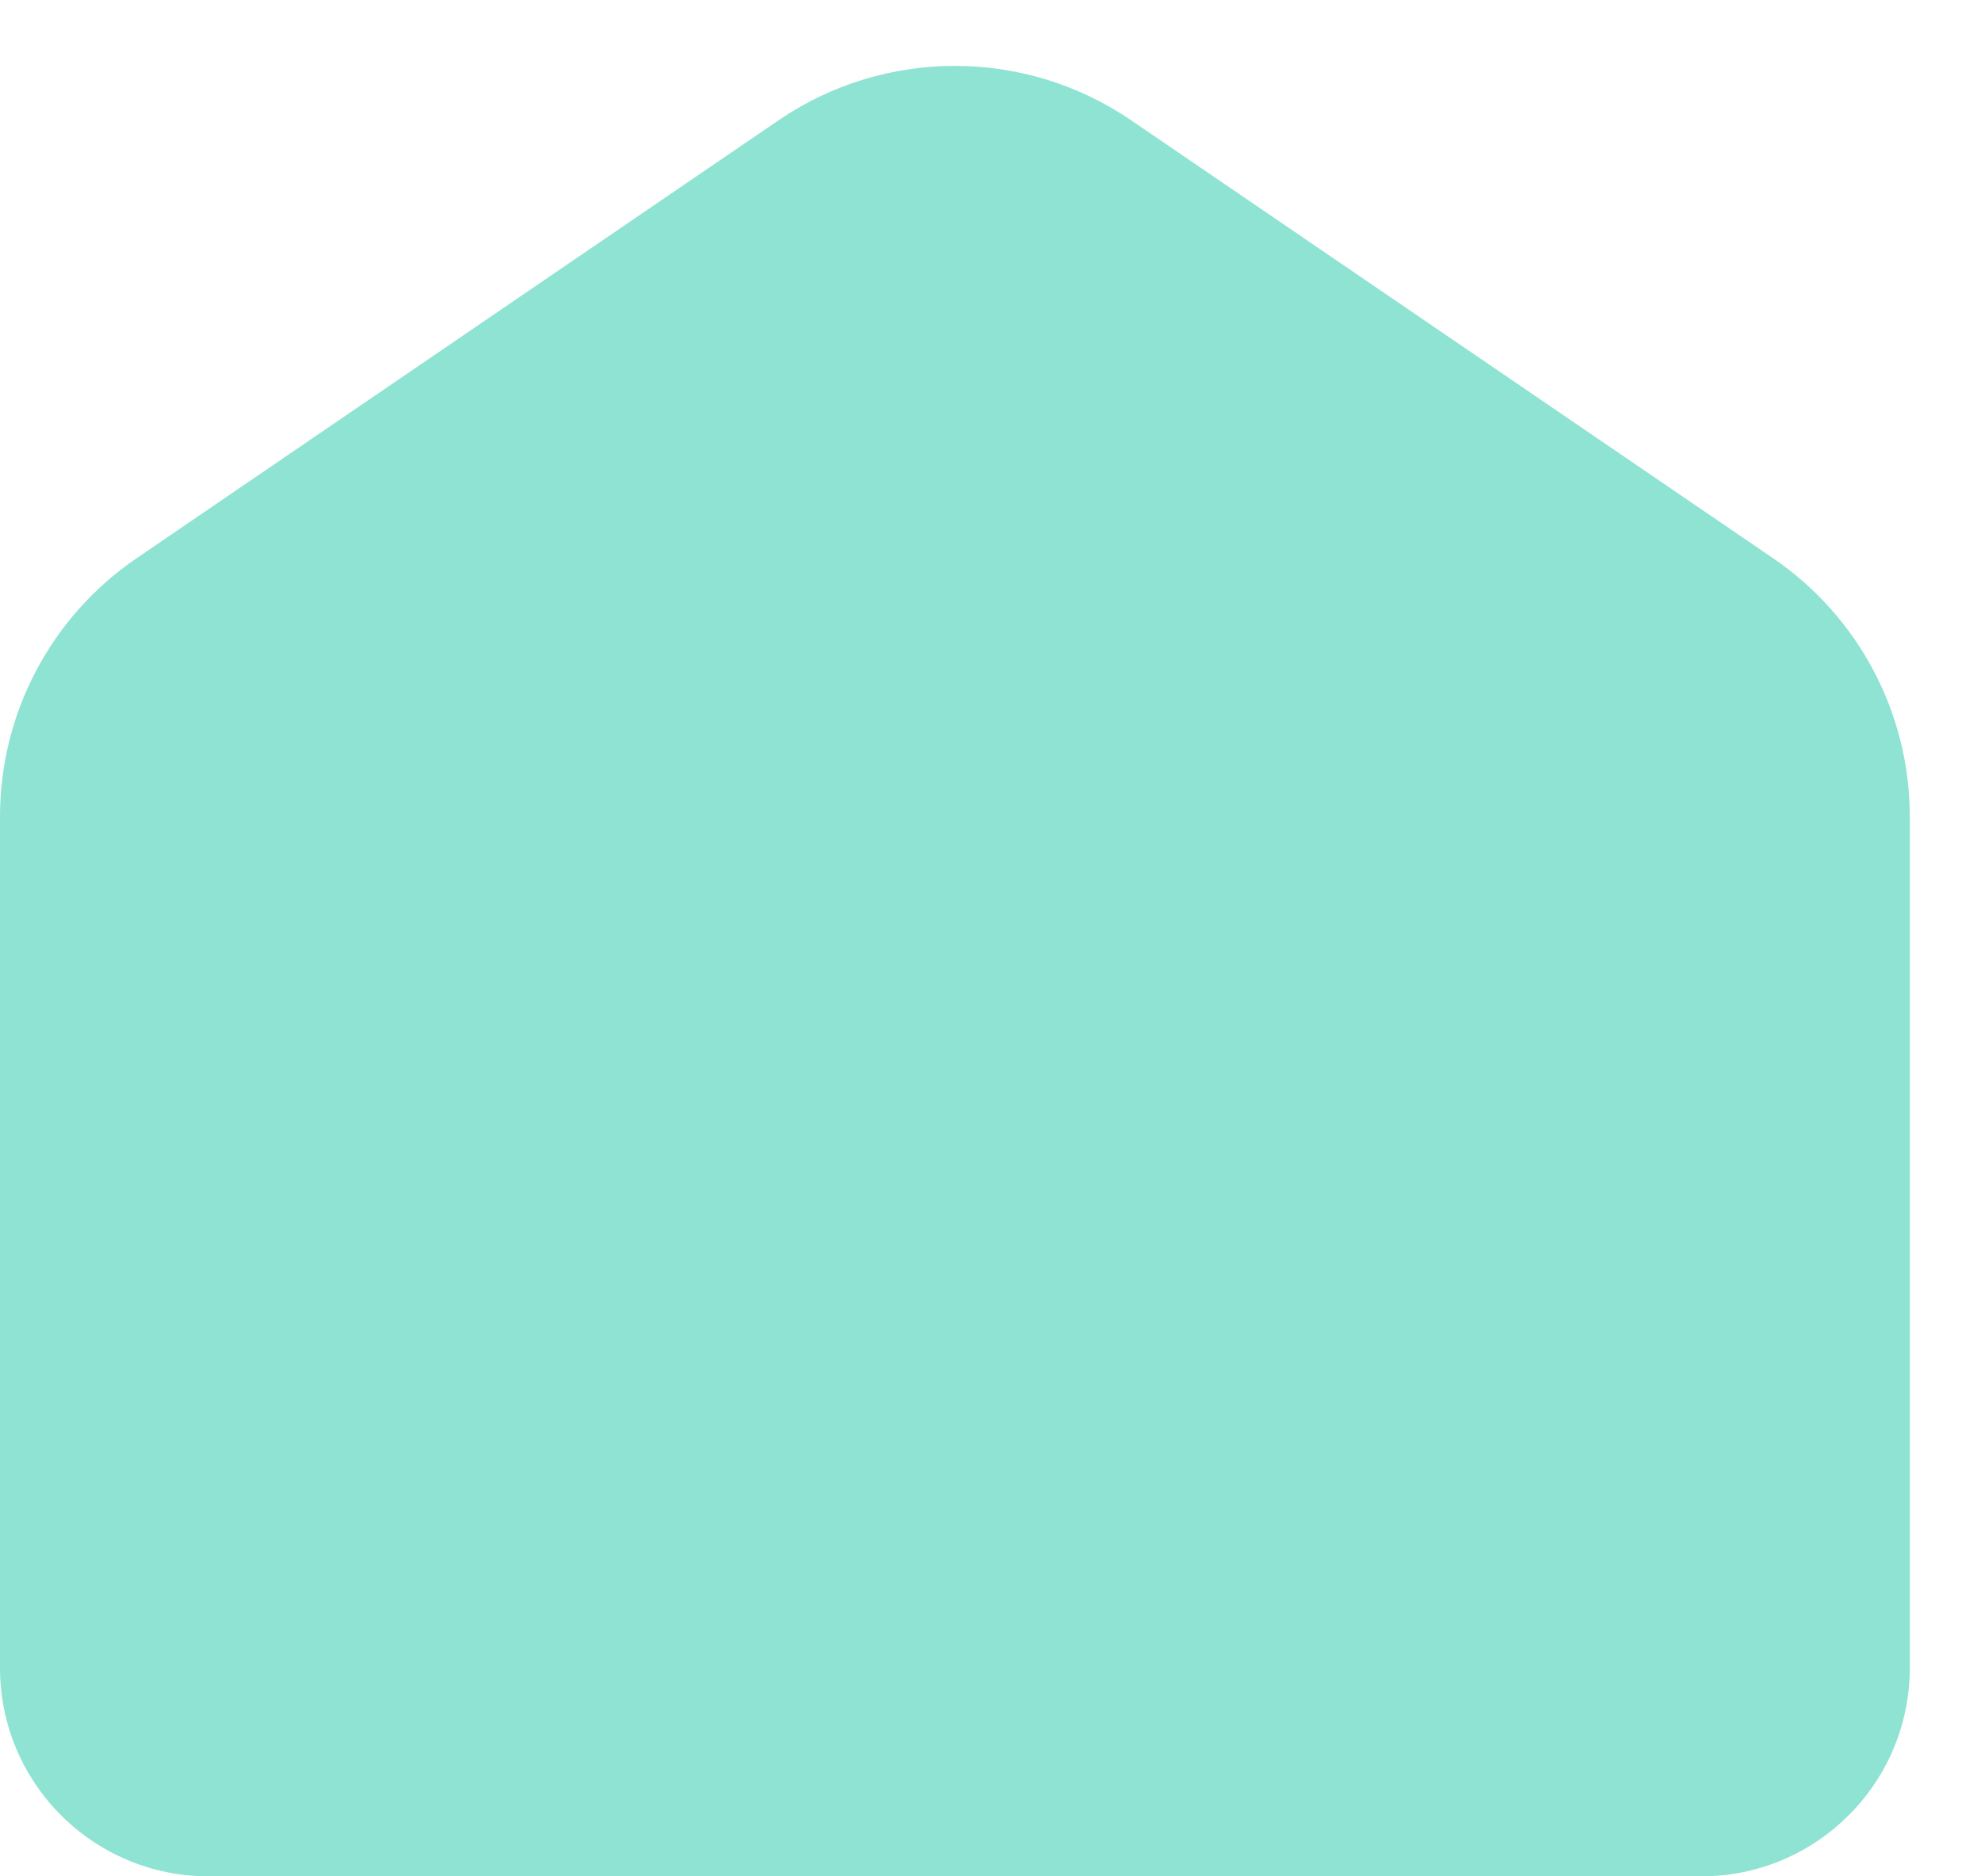 <svg width="19" height="18" viewBox="0 0 19 18" fill="none" xmlns="http://www.w3.org/2000/svg">
<path d="M0 7.834C0 6.842 0.49 5.915 1.309 5.356L7.467 1.154C8.487 0.458 9.829 0.458 10.849 1.154L17.007 5.356C17.826 5.915 18.317 6.842 18.317 7.834V16C18.317 17.105 17.421 18 16.317 18H2C0.895 18 0 17.105 0 16V7.834Z" fill="#8FE3D2"/>
<path d="M6.101 13.172C6.101 11.483 7.47 10.114 9.158 10.114C10.847 10.114 12.216 11.483 12.216 13.172V18H6.101V13.172Z" fill="#8FE3D2"/>
</svg>
